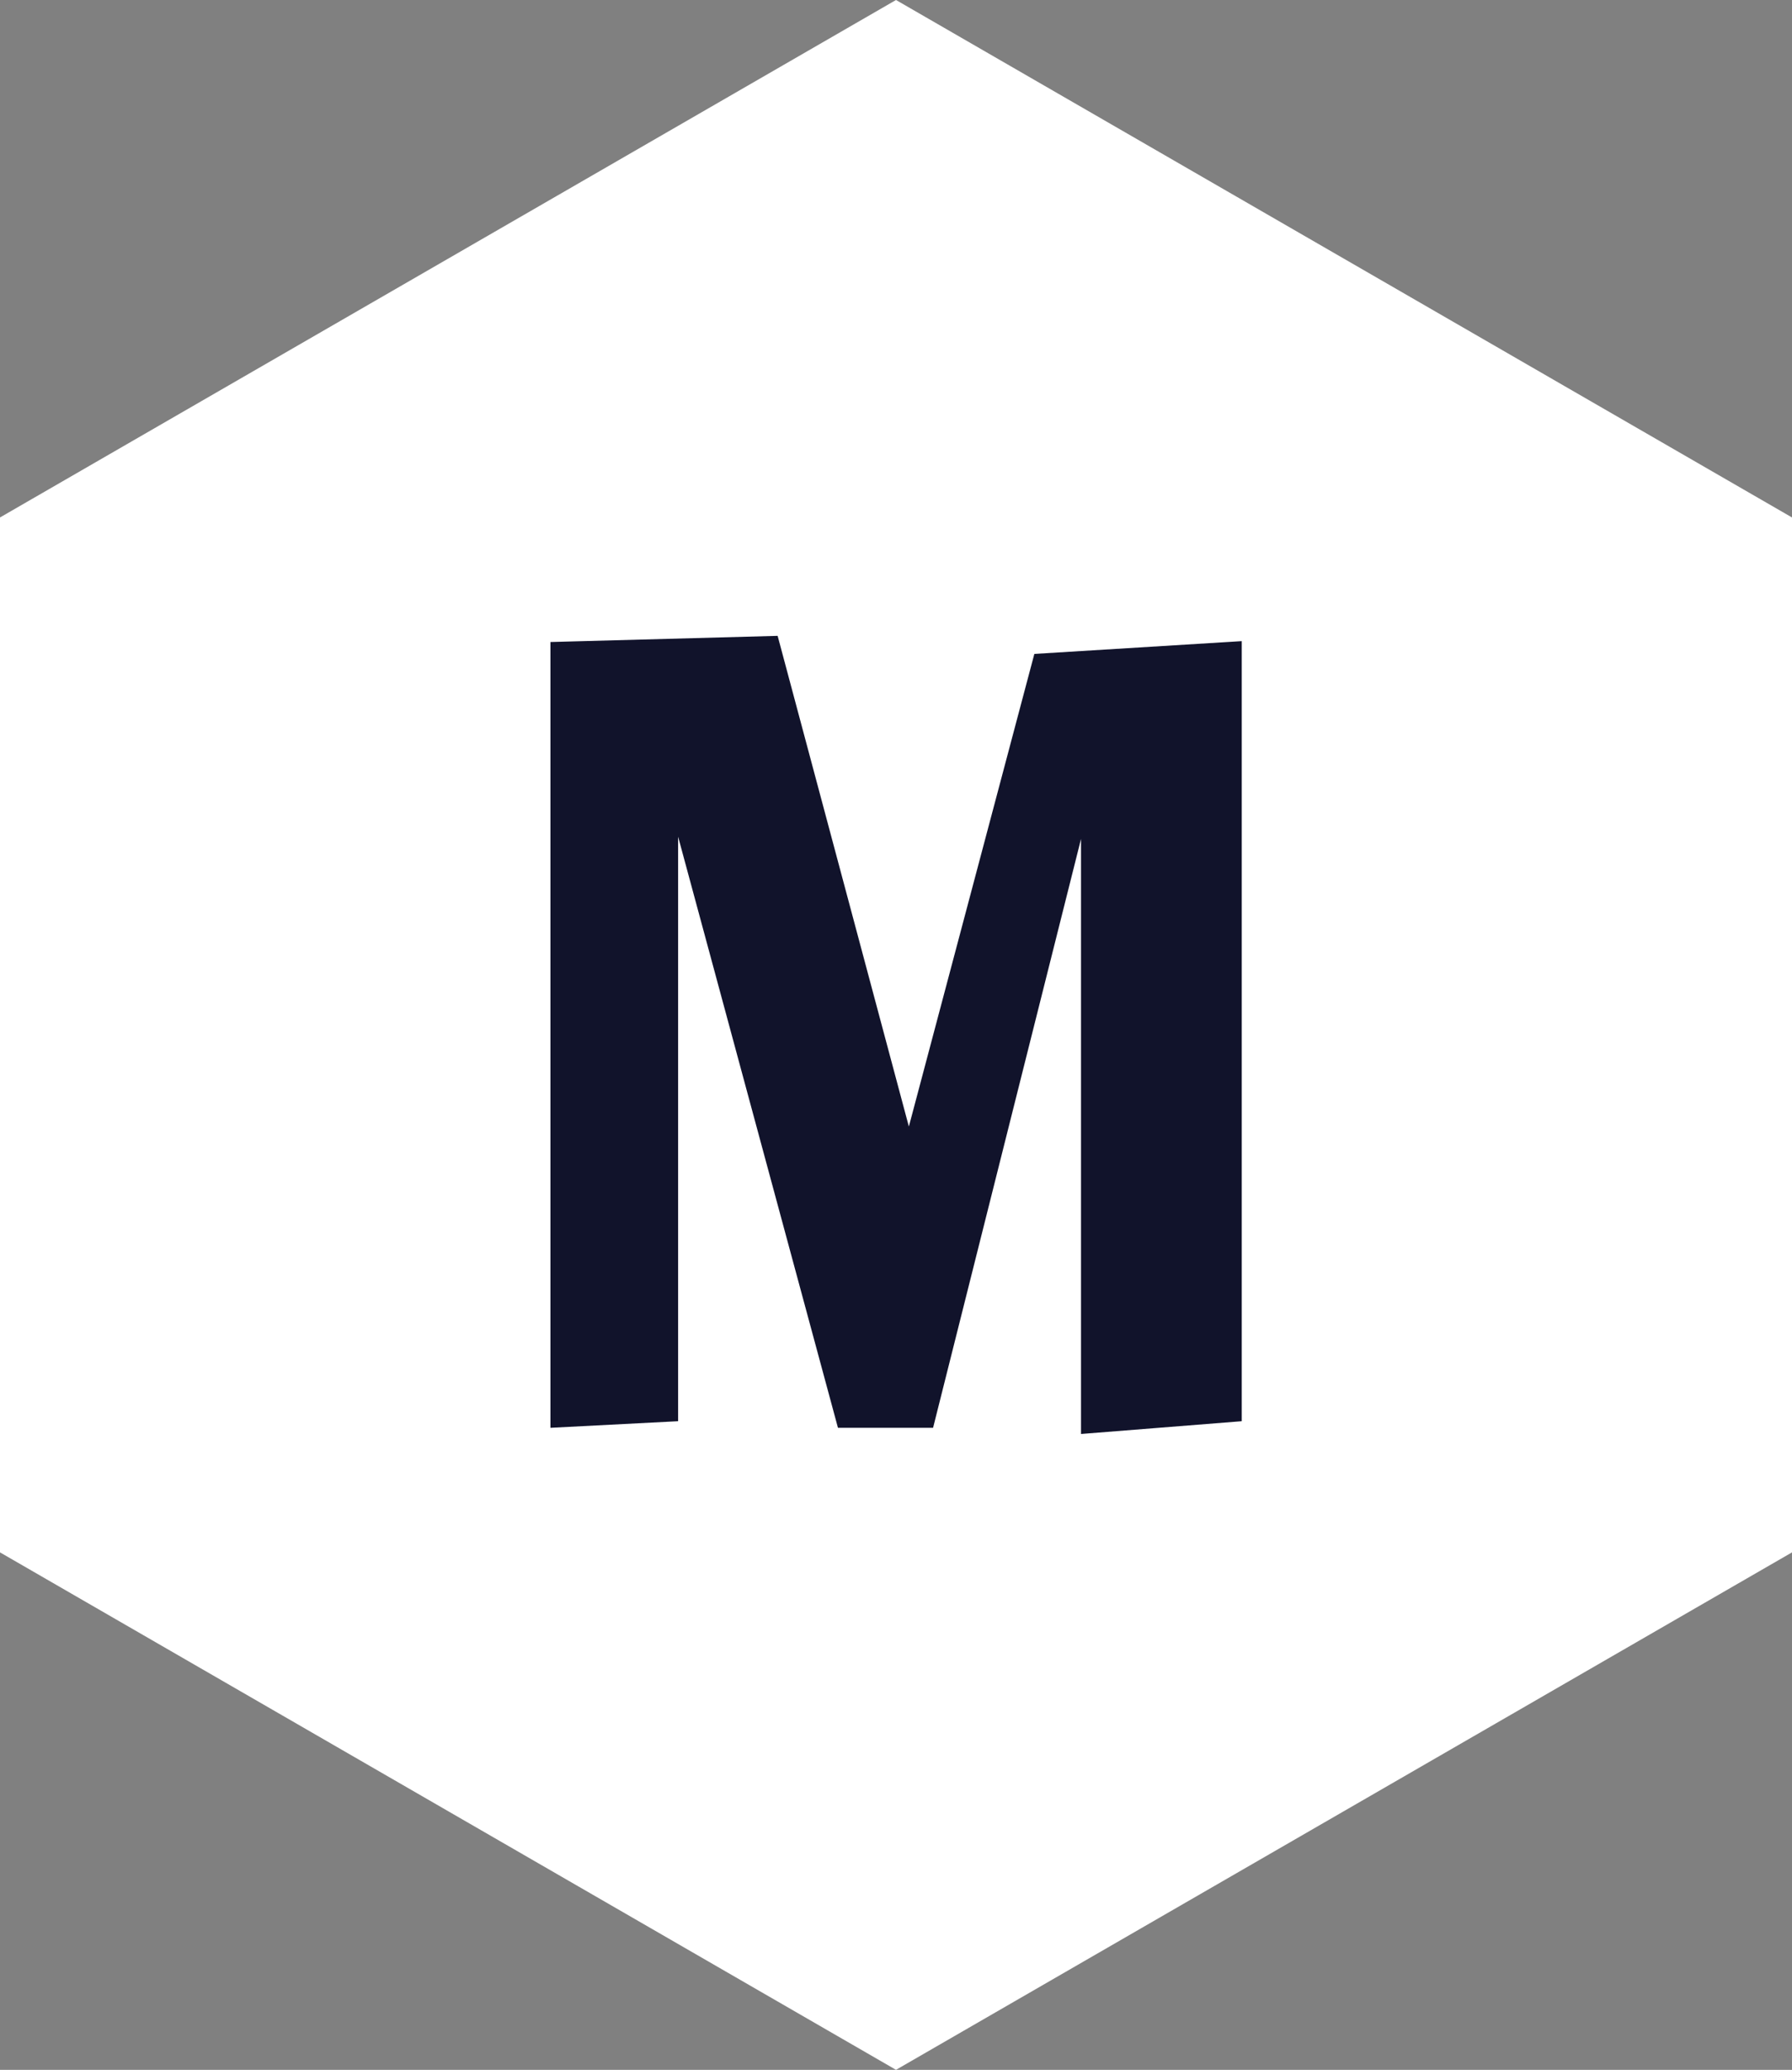 <?xml version="1.0" standalone="no"?>
<svg xmlns="http://www.w3.org/2000/svg" viewBox="0 0 40.696 46.992" width="40.696" height="46.992"><rect x="0" y="0" width="40.696" height="46.992" fill="#808080" stroke="none"/><polygon fill="white" points="40.696,11.748 40.696,35.244 20.348,46.992 0,35.244 0,11.748 20.348,0"></polygon><path fill="#11132B" fill-rule="nonzero" d="M15.70 17.83L12.05 18.12L12.05 4.61L8.69 17.98L6.53 17.98L2.90 4.56L2.90 17.83L0 17.98L0 0.14L5.16 0L8.14 11.14L10.99 0.41L15.70 0.12L15.70 17.83Z" transform="translate(12.5, 14.436)"></path></svg>